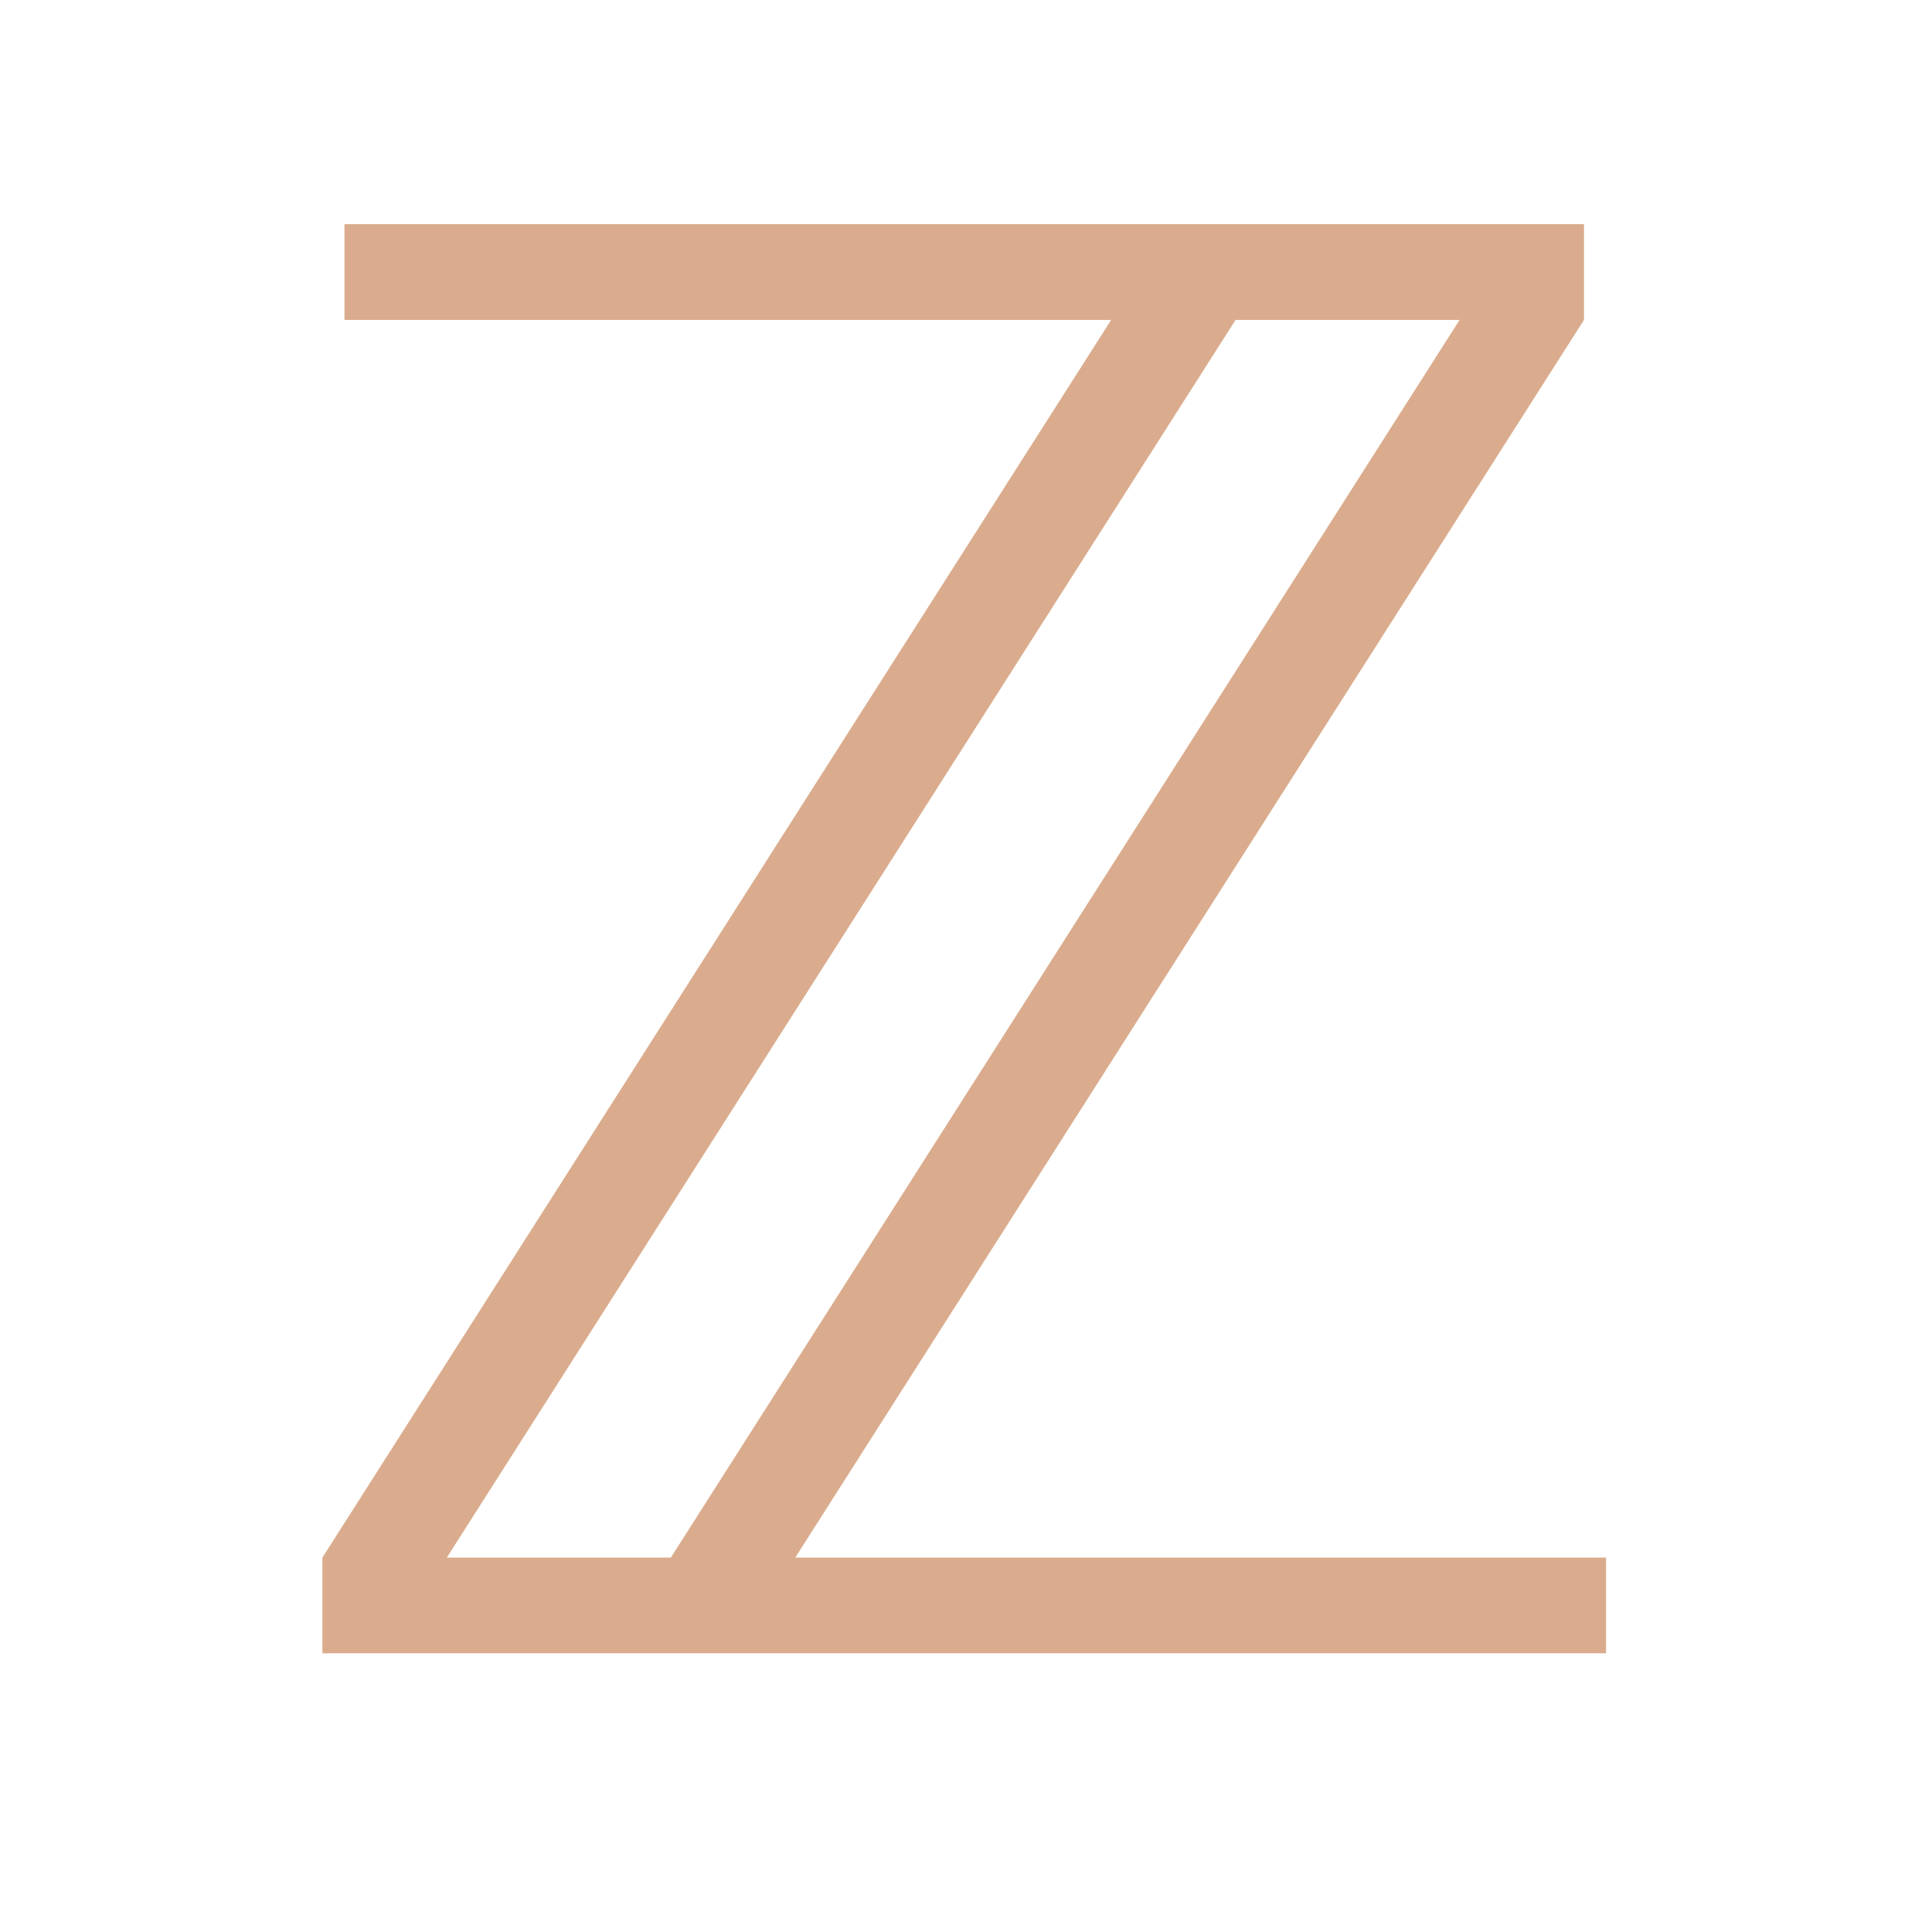 <?xml version="1.0" encoding="UTF-8" standalone="no"?>
<svg
   xmlns:dc="http://purl.org/dc/elements/1.1/"
   xmlns:cc="http://creativecommons.org/ns#"
   xmlns:rdf="http://www.w3.org/1999/02/22-rdf-syntax-ns#"
   xmlns:svg="http://www.w3.org/2000/svg"
   xmlns="http://www.w3.org/2000/svg"
   width="64"
   height="64"
   viewBox="0 0 16.933 16.933"
   version="1.1"
   id="svg1571">
  <defs
     id="defs1565" />
  <g
     id="layer1"
     transform="matrix(0.761,0,0,0.761,2.003,-211.374)">
    <g
       aria-label="ℤ"
       style="font-style:normal;font-variant:normal;font-weight:normal;font-stretch:normal;font-size:50.8px;line-height:1.25;font-family:'Roboto Slab';-inkscape-font-specification:'Roboto Slab';letter-spacing:0px;word-spacing:0px;fill:#daac8d;fill-opacity:1;stroke:none;stroke-width:0.265"
       id="text2118">
      <path
         d="M 5.094,295.697 14.178,281.443 H 11.598 L 2.514,295.697 Z M 1.335,280.34 H 15.611 v 1.102 L 6.527,295.697 h 9.338 v 1.102 H 1.081 V 295.697 L 10.165,281.443 H 1.335 Z"
         style="font-style:normal;font-variant:normal;font-weight:normal;font-stretch:normal;font-size:22.578px;font-family:Roboto;-inkscape-font-specification:Roboto;fill:#daac8d;fill-opacity:1;stroke-width:0.265"
         id="path2120" />
    </g>
  </g>
</svg>
